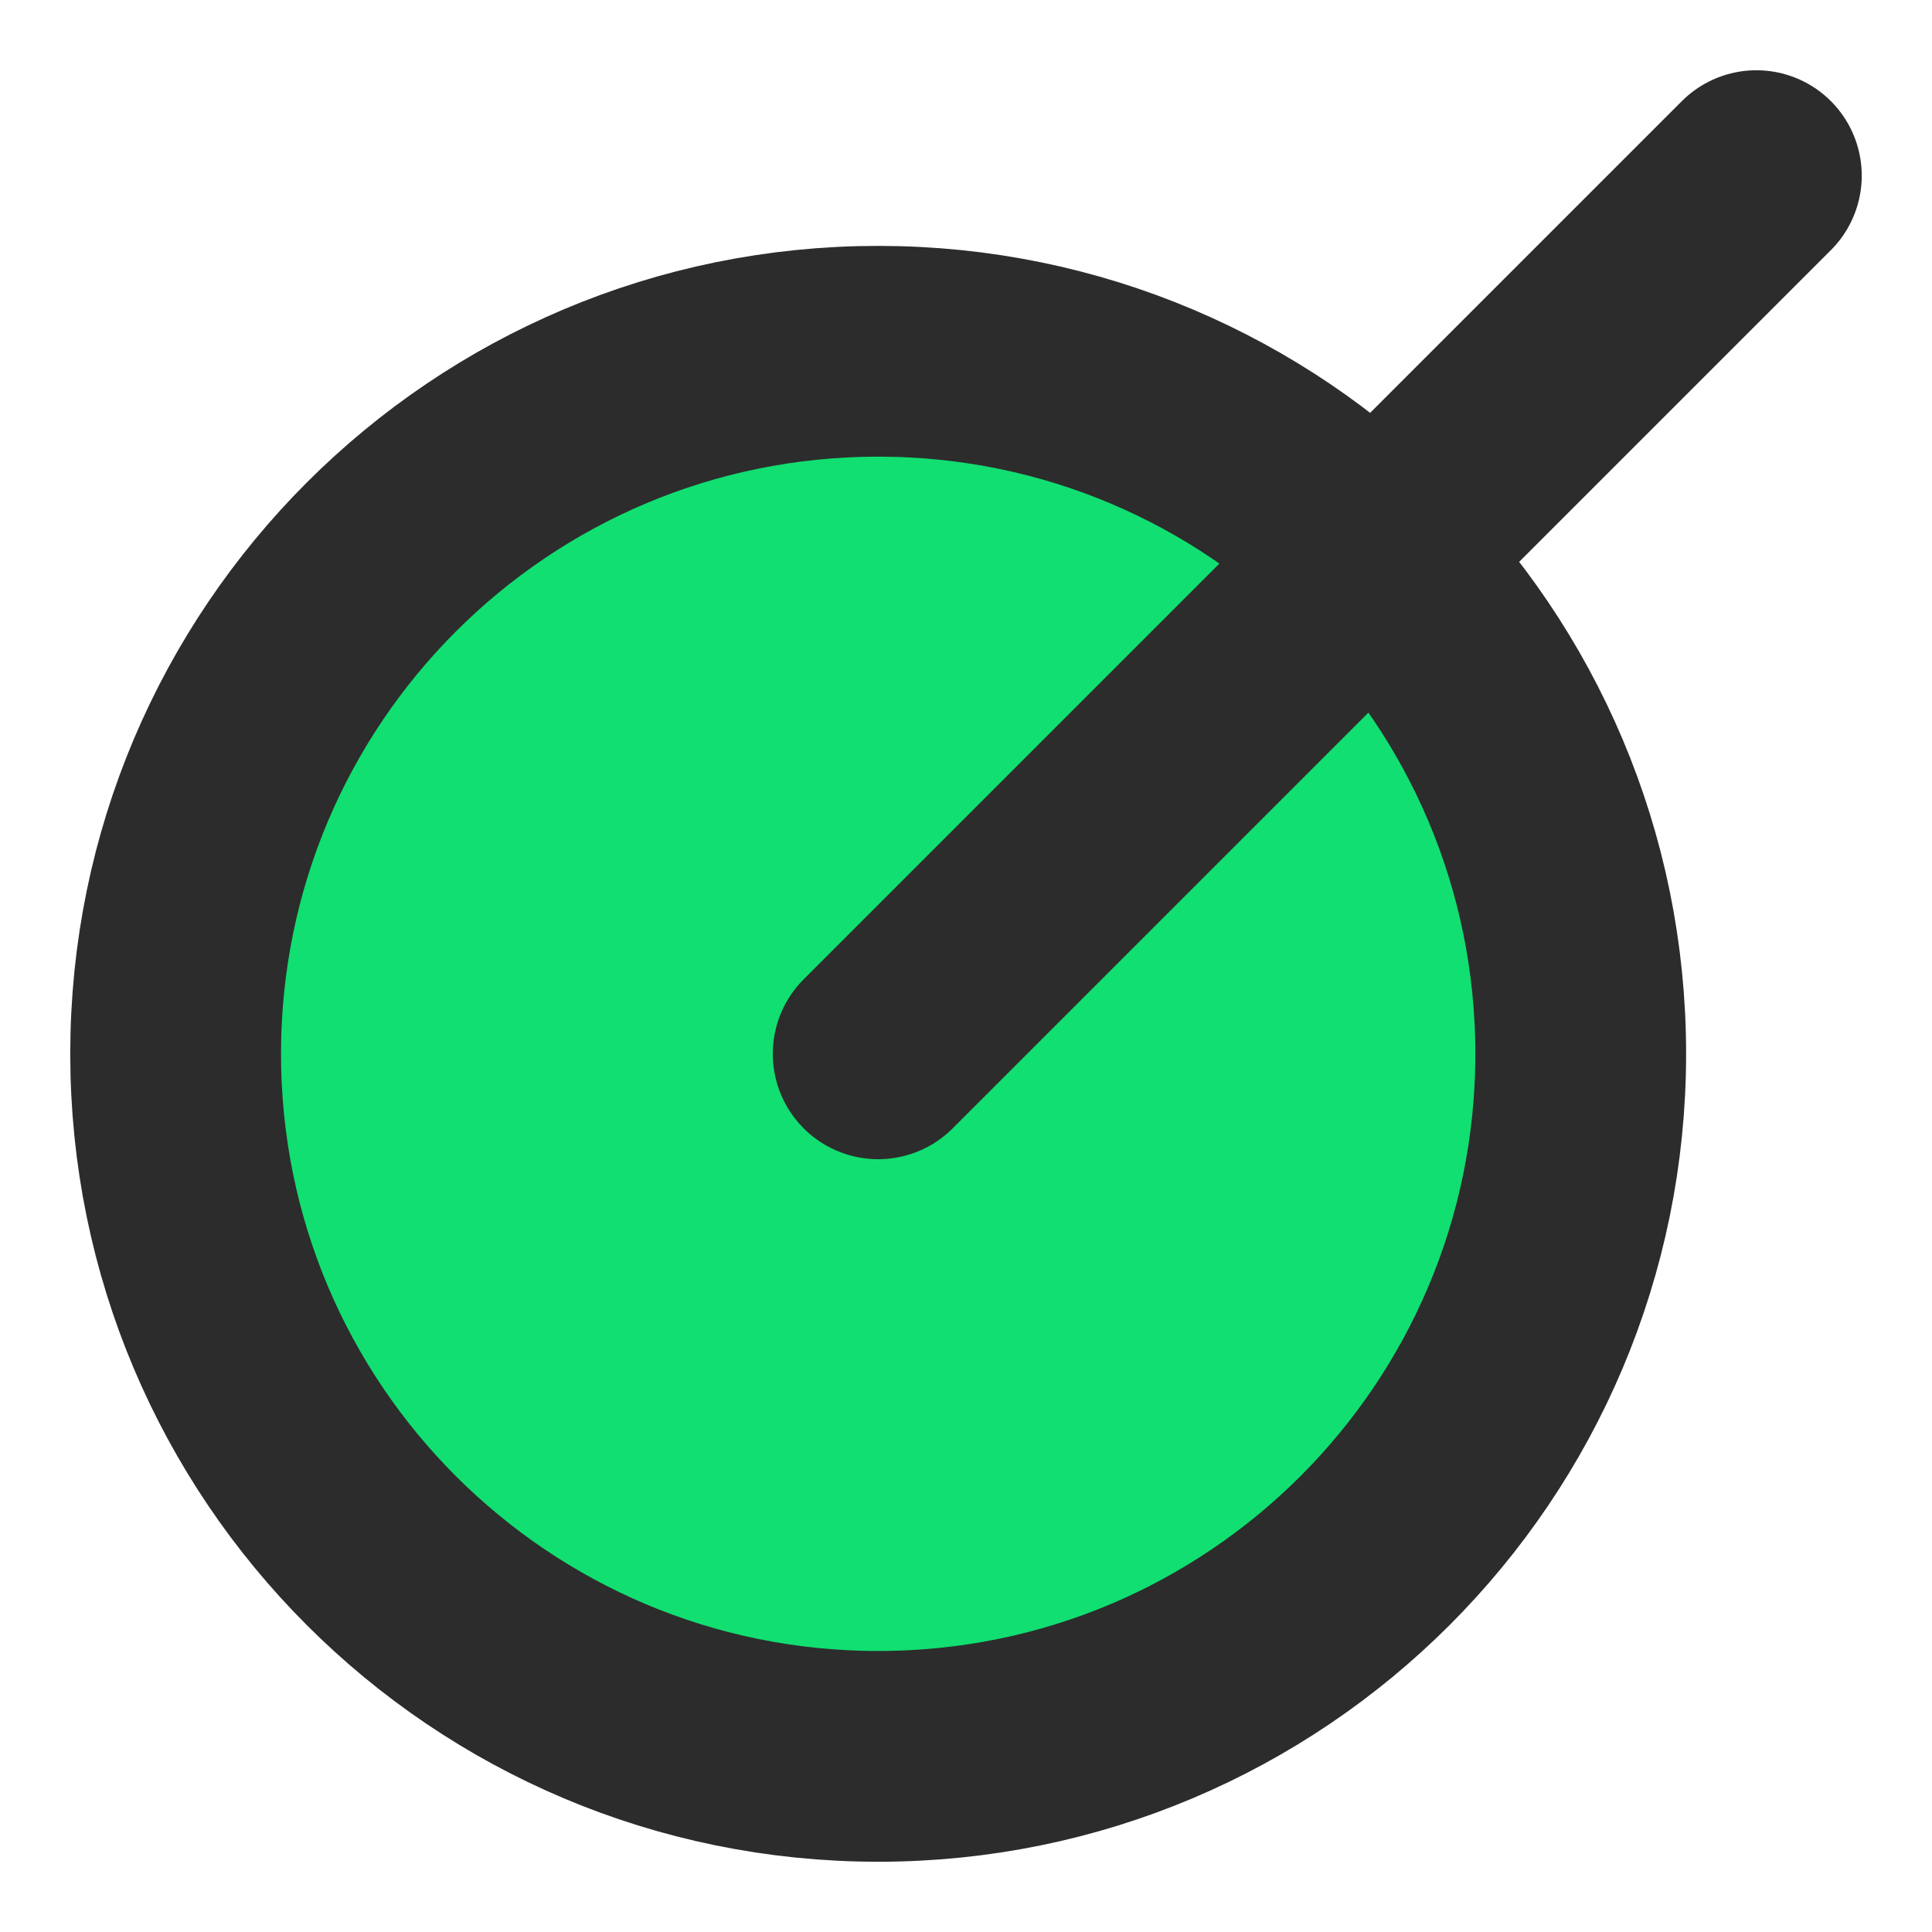 <svg width="11" height="11" viewBox="0 0 11 11"  xmlns="http://www.w3.org/2000/svg">
<path id="degree"  d="M5 6L10 1L5 6ZM9 6C9 8.21 7.21 10 5 10C2.79 10 1 8.21 1 6C1 3.79 2.79 2 5 2C7.21 2 9 3.79 9 6Z" fill="#11DF71" stroke="#2C2C2C" stroke-width="1.2" stroke-linecap="round" stroke-linejoin="round"/>
</svg>
